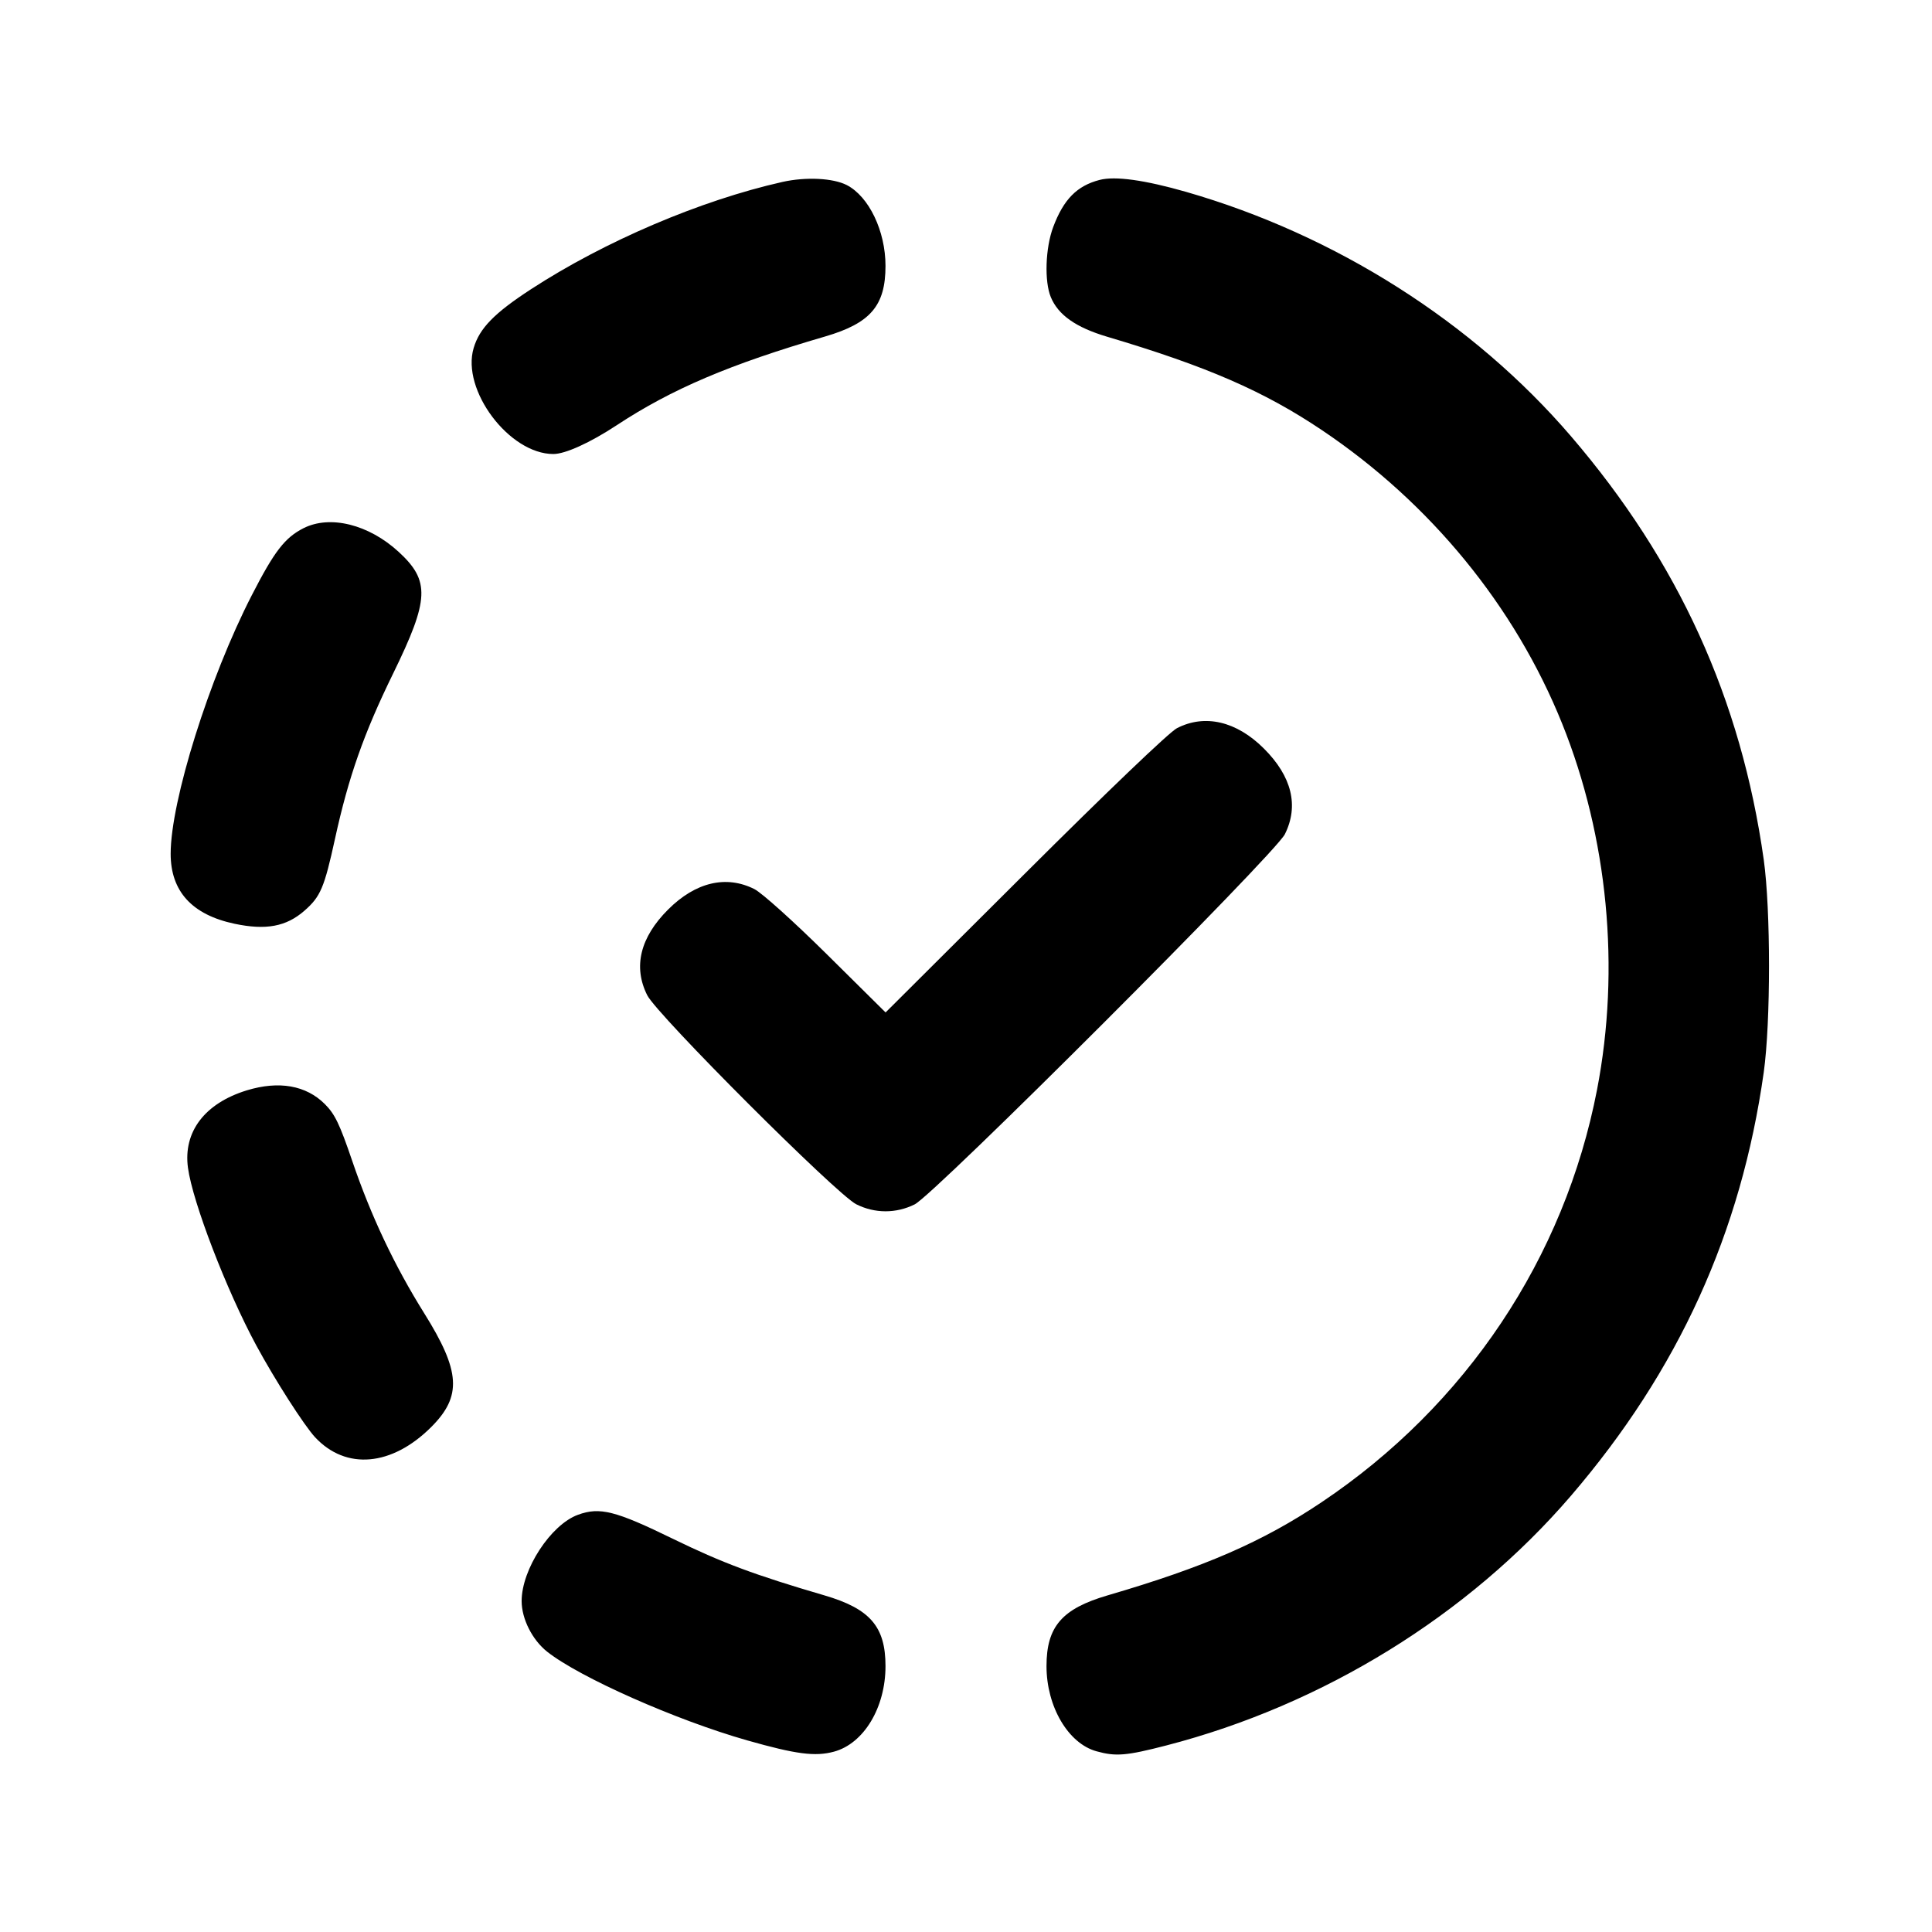<svg xmlns="http://www.w3.org/2000/svg" width="24" height="24" viewBox="0 0 24 24" fill="none" stroke="currentColor" stroke-width="2" stroke-linecap="round" stroke-linejoin="round" class="icon icon-tabler icons-tabler-outline icon-tabler-progress-check"><path d="M9.720 2.260 C 8.702 2.489,7.512 2.997,6.599 3.591 C 6.141 3.889,5.957 4.077,5.884 4.323 C 5.728 4.844,6.326 5.640,6.874 5.640 C 7.022 5.640,7.330 5.500,7.660 5.283 C 8.343 4.833,9.066 4.525,10.250 4.180 C 10.814 4.015,11.000 3.797,11.000 3.303 C 11.000 2.870,10.795 2.442,10.519 2.299 C 10.349 2.212,10.011 2.195,9.720 2.260 M13.660 2.235 C 13.378 2.308,13.212 2.477,13.083 2.821 C 12.986 3.080,12.972 3.496,13.054 3.692 C 13.146 3.913,13.365 4.067,13.750 4.182 C 14.993 4.551,15.700 4.859,16.421 5.343 C 17.768 6.248,18.818 7.530,19.405 8.988 C 19.974 10.401,20.130 12.030,19.839 13.537 C 19.435 15.627,18.212 17.459,16.416 18.662 C 15.684 19.153,14.964 19.466,13.760 19.818 C 13.192 19.984,13.000 20.206,13.000 20.697 C 13.000 21.199,13.269 21.658,13.621 21.755 C 13.861 21.822,13.992 21.811,14.487 21.683 C 16.436 21.179,18.240 20.066,19.516 18.580 C 20.850 17.025,21.629 15.314,21.910 13.320 C 21.997 12.695,21.997 11.305,21.910 10.680 C 21.629 8.686,20.850 6.975,19.516 5.420 C 18.299 4.002,16.591 2.918,14.736 2.384 C 14.219 2.236,13.854 2.185,13.660 2.235 M3.769 6.562 C 3.538 6.680,3.408 6.848,3.127 7.396 C 2.599 8.423,2.120 9.950,2.120 10.606 C 2.120 11.072,2.385 11.363,2.912 11.475 C 3.303 11.558,3.557 11.511,3.783 11.312 C 3.982 11.138,4.029 11.026,4.161 10.422 C 4.329 9.652,4.520 9.109,4.886 8.362 C 5.333 7.446,5.344 7.216,4.953 6.856 C 4.581 6.514,4.100 6.394,3.769 6.562 M14.620 9.046 C 14.525 9.095,13.753 9.834,12.731 10.853 L 11.001 12.577 10.271 11.854 C 9.856 11.444,9.467 11.094,9.372 11.045 C 9.021 10.868,8.640 10.958,8.299 11.299 C 7.952 11.646,7.863 12.010,8.040 12.363 C 8.162 12.607,10.393 14.838,10.637 14.960 C 10.868 15.076,11.132 15.076,11.363 14.961 C 11.612 14.836,15.836 10.612,15.961 10.363 C 16.137 10.010,16.048 9.645,15.701 9.299 C 15.361 8.959,14.967 8.867,14.620 9.046 M3.065 13.545 C 2.543 13.706,2.274 14.060,2.335 14.507 C 2.393 14.935,2.816 16.033,3.184 16.714 C 3.415 17.141,3.778 17.707,3.914 17.854 C 4.298 18.266,4.868 18.215,5.357 17.727 C 5.740 17.344,5.721 17.035,5.270 16.314 C 4.900 15.722,4.609 15.107,4.375 14.420 C 4.219 13.962,4.160 13.840,4.036 13.716 C 3.802 13.482,3.465 13.423,3.065 13.545 M7.180 18.817 C 6.842 18.940,6.480 19.495,6.480 19.889 C 6.480 20.110,6.612 20.371,6.797 20.518 C 7.200 20.837,8.395 21.367,9.280 21.619 C 9.889 21.792,10.125 21.823,10.359 21.760 C 10.730 21.660,11.000 21.213,11.000 20.697 C 11.000 20.206,10.808 19.984,10.240 19.818 C 9.369 19.563,8.972 19.414,8.360 19.116 C 7.645 18.767,7.451 18.718,7.180 18.817 " stroke="none" fill="black" fill-rule="evenodd"></path></svg>